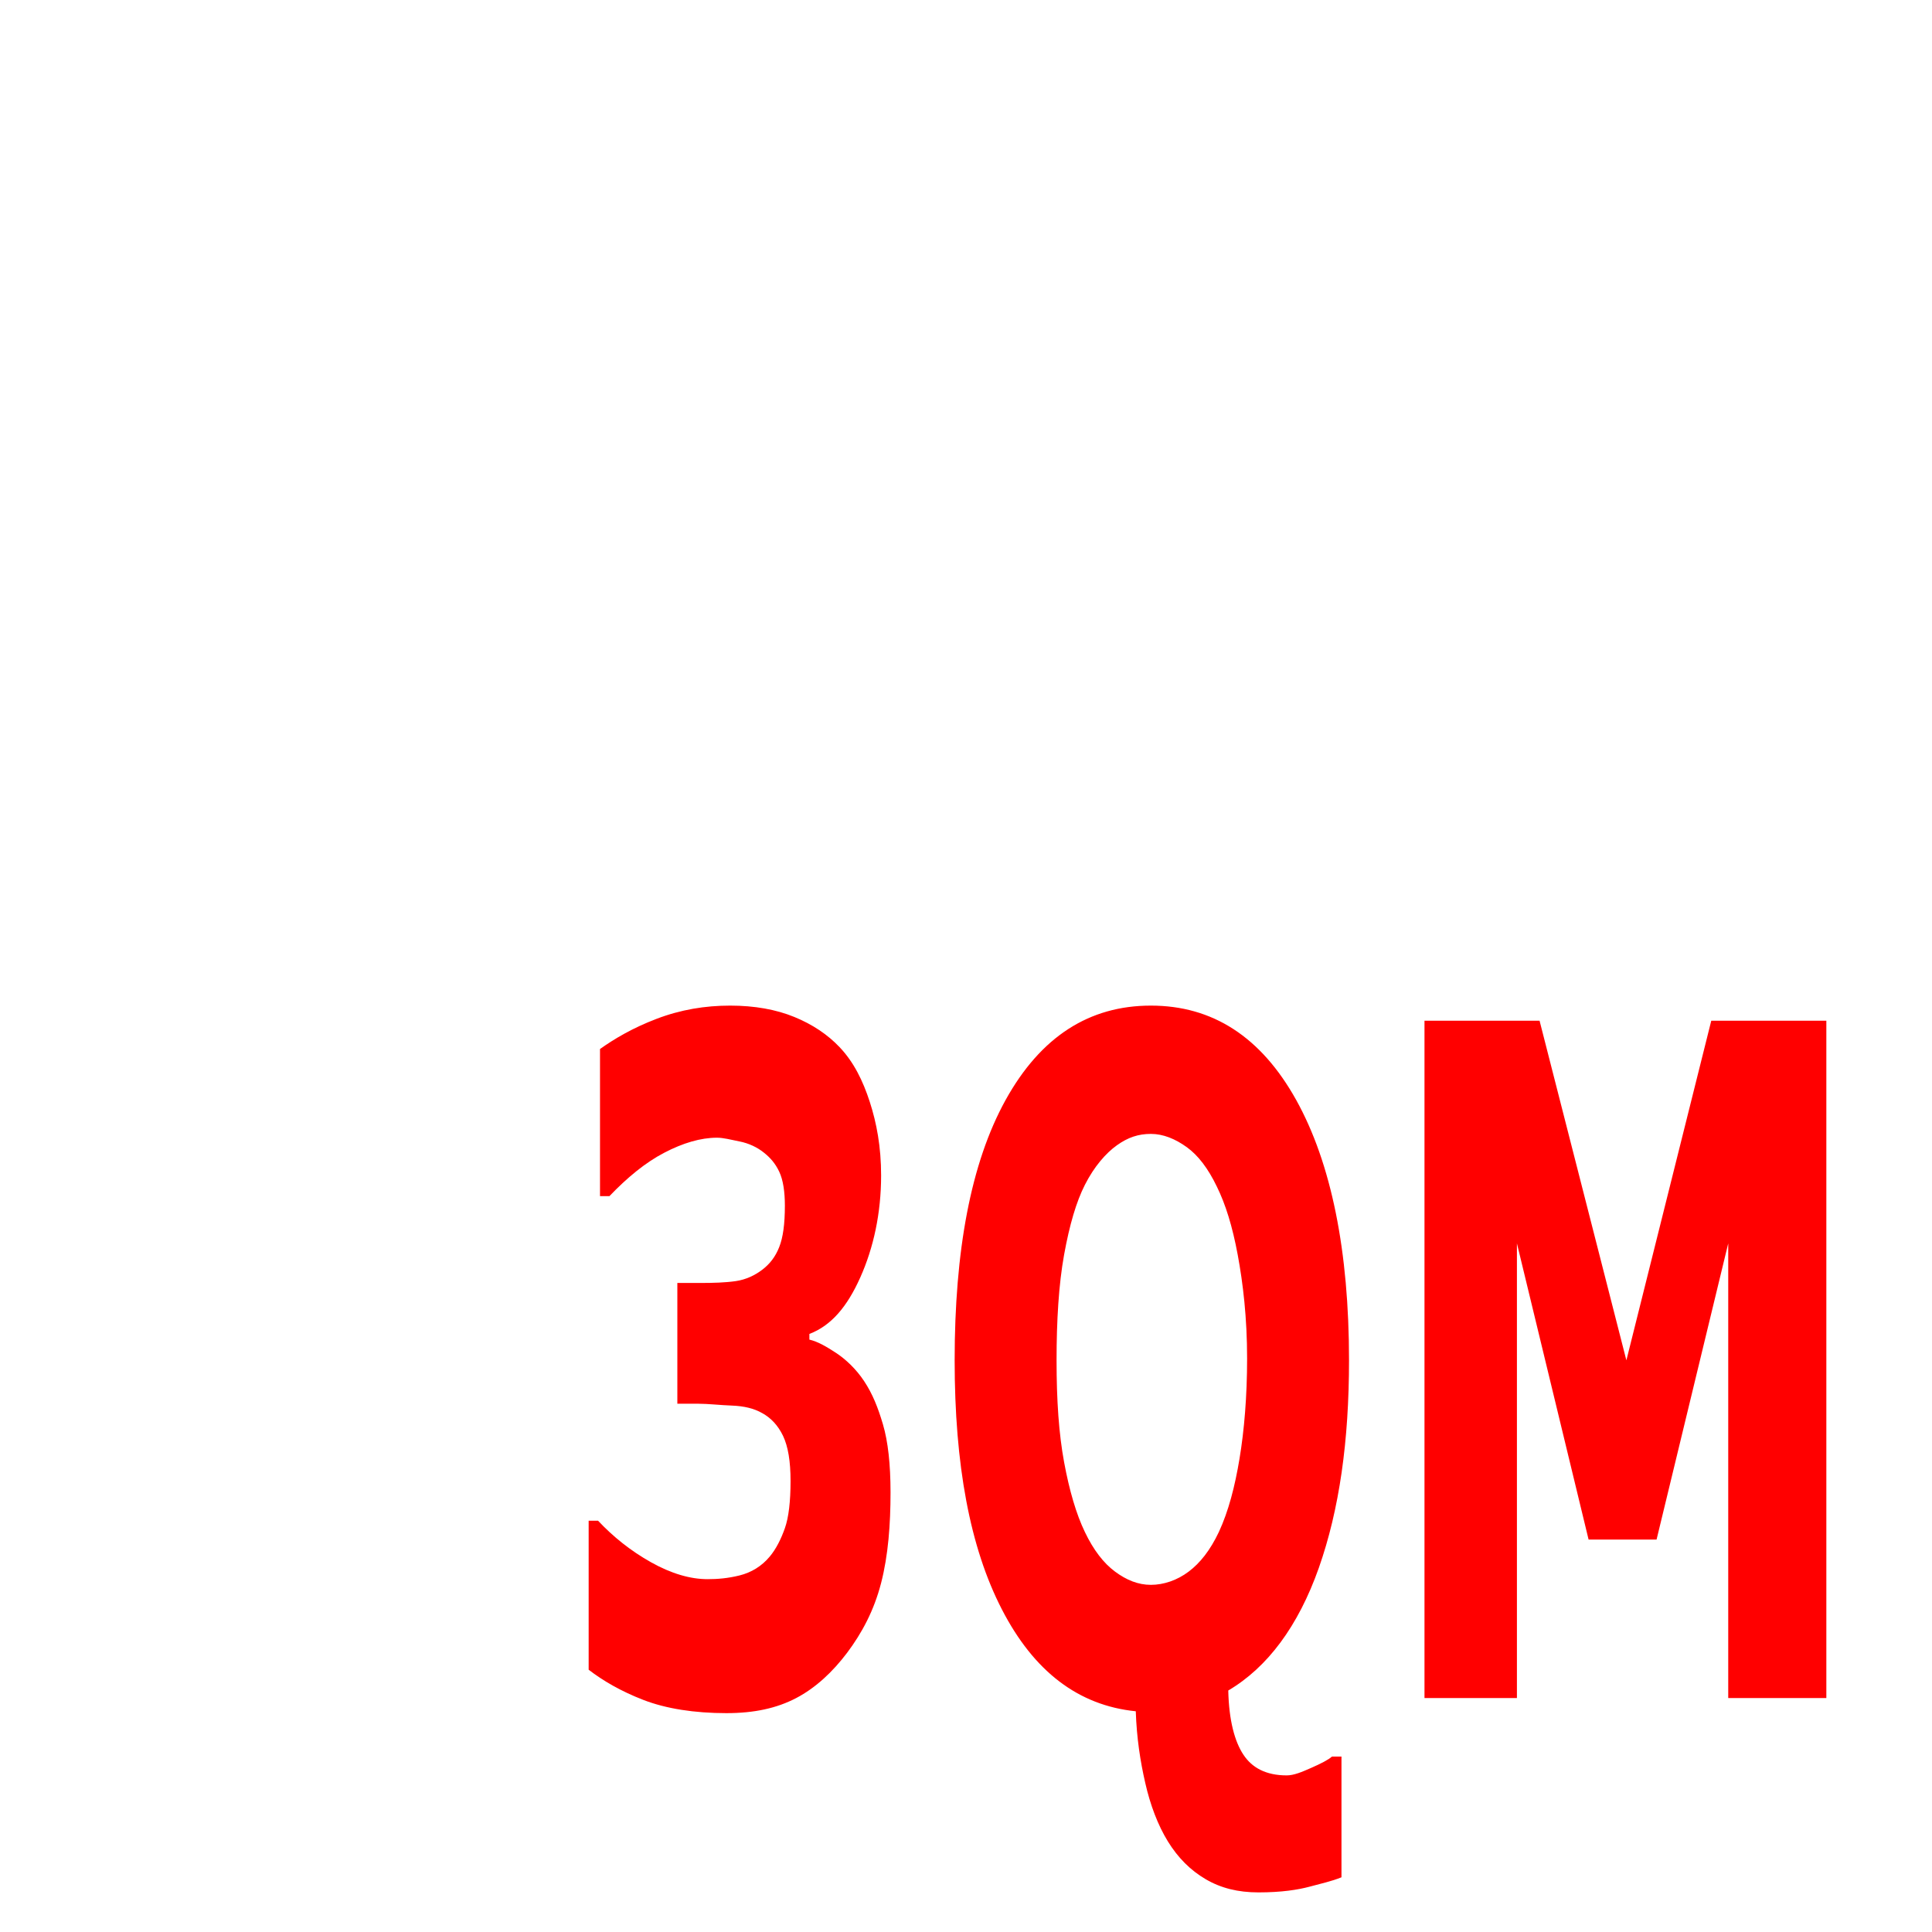 <?xml version="1.0" encoding="UTF-8" standalone="no"?>
<!-- Created with Inkscape (http://www.inkscape.org/) -->

<svg
   xmlns:dc="http://purl.org/dc/elements/1.1/"
   xmlns:cc="http://creativecommons.org/ns#"
   xmlns:rdf="http://www.w3.org/1999/02/22-rdf-syntax-ns#"
   xmlns:svg="http://www.w3.org/2000/svg"
   xmlns="http://www.w3.org/2000/svg"
   xmlns:sodipodi="http://sodipodi.sourceforge.net/DTD/sodipodi-0.dtd"
   xmlns:inkscape="http://www.inkscape.org/namespaces/inkscape"
   width="32px"
   height="32px"
   id="svg3096"
   version="1.1"
   inkscape:version="0.48.4 r9939"
   sodipodi:docname="tif.svg">
  <defs
     id="defs3098" />
  <sodipodi:namedview
     id="base"
     pagecolor="#ffffff"
     bordercolor="#666666"
     borderopacity="1.0"
     inkscape:pageopacity="0.0"
     inkscape:pageshadow="2"
     inkscape:zoom="22.395604"
     inkscape:cx="20.652871"
     inkscape:cy="10.834243"
     inkscape:current-layer="layer1"
     showgrid="true"
     inkscape:grid-bbox="true"
     inkscape:document-units="px"
     inkscape:window-width="1920"
     inkscape:window-height="1018"
     inkscape:window-x="-8"
     inkscape:window-y="-8"
     inkscape:window-maximized="1" />
  <g
     id="layer1"
     inkscape:label="Layer 1"
     inkscape:groupmode="layer">
    <path
       style="fill:#ff0000"
       d="M 12.094 16.656 C 11.681 16.656 11.276 16.722 10.875 16.875 C 10.474 17.028 10.171 17.209 9.938 17.375 L 9.938 19.812 L 10.094 19.812 C 10.387 19.506 10.687 19.257 11 19.094 C 11.313 18.93 11.608 18.844 11.875 18.844 C 11.983 18.844 12.099 18.876 12.25 18.906 C 12.401 18.936 12.545 19.003 12.656 19.094 C 12.756 19.174 12.841 19.268 12.906 19.406 C 12.972 19.545 13 19.742 13 19.969 C 13 20.276 12.969 20.498 12.906 20.656 C 12.844 20.815 12.75 20.936 12.625 21.031 C 12.505 21.122 12.358 21.194 12.188 21.219 C 12.017 21.244 11.816 21.25 11.594 21.25 L 11.219 21.25 L 11.219 23.25 L 11.562 23.25 C 11.73 23.25 11.929 23.274 12.125 23.281 C 12.321 23.289 12.486 23.326 12.625 23.406 C 12.764 23.482 12.883 23.603 12.969 23.781 C 13.054 23.96 13.094 24.204 13.094 24.531 C 13.094 24.868 13.063 25.134 13 25.312 C 12.937 25.491 12.855 25.655 12.75 25.781 C 12.616 25.942 12.443 26.046 12.25 26.094 C 12.057 26.142 11.884 26.156 11.719 26.156 C 11.437 26.156 11.121 26.066 10.781 25.875 C 10.441 25.684 10.151 25.449 9.906 25.188 L 9.75 25.188 L 9.75 27.656 C 9.986 27.837 10.279 28.01 10.656 28.156 C 11.033 28.302 11.505 28.375 12.031 28.375 C 12.492 28.375 12.865 28.294 13.188 28.125 C 13.51 27.956 13.792 27.692 14.031 27.375 C 14.276 27.048 14.476 26.677 14.594 26.219 C 14.712 25.761 14.75 25.247 14.75 24.719 C 14.75 24.251 14.708 23.876 14.625 23.594 C 14.542 23.312 14.452 23.086 14.312 22.875 C 14.179 22.674 14.006 22.512 13.844 22.406 C 13.682 22.301 13.551 22.223 13.406 22.188 L 13.406 22.094 C 13.765 21.958 14.031 21.647 14.25 21.156 C 14.469 20.666 14.594 20.093 14.594 19.469 C 14.594 18.996 14.52 18.602 14.406 18.25 C 14.292 17.898 14.14 17.59 13.906 17.344 C 13.71 17.137 13.458 16.967 13.156 16.844 C 12.855 16.72 12.495 16.656 12.094 16.656 z M 19.062 16.656 C 18.041 16.656 17.237 17.17 16.656 18.219 C 16.076 19.268 15.812 20.725 15.812 22.531 C 15.812 24.257 16.063 25.627 16.594 26.656 C 17.124 27.685 17.862 28.248 18.812 28.344 C 18.827 28.787 18.886 29.169 18.969 29.531 C 19.051 29.894 19.179 30.233 19.344 30.5 C 19.512 30.772 19.717 30.977 19.969 31.125 C 20.221 31.273 20.505 31.344 20.844 31.344 C 21.228 31.344 21.501 31.3 21.688 31.25 C 21.874 31.2 22.059 31.159 22.219 31.094 L 22.219 29.094 L 22.062 29.094 C 22 29.149 21.878 29.211 21.719 29.281 C 21.559 29.352 21.429 29.406 21.312 29.406 C 20.968 29.406 20.736 29.279 20.594 29.062 C 20.451 28.846 20.355 28.498 20.344 28 C 20.992 27.618 21.502 26.937 21.844 25.969 C 22.185 25 22.344 23.865 22.344 22.531 C 22.344 20.725 22.052 19.268 21.469 18.219 C 20.885 17.17 20.081 16.656 19.062 16.656 z M 23.594 16.906 L 23.594 28.125 L 25.125 28.125 L 25.125 20.594 L 26.312 25.5 L 27.438 25.5 L 28.625 20.594 L 28.625 28.125 L 30.25 28.125 L 30.25 16.906 L 28.344 16.906 L 26.938 22.531 L 25.5 16.906 L 23.594 16.906 z M 19.062 18.781 C 19.267 18.781 19.467 18.864 19.656 19 C 19.845 19.136 20.011 19.354 20.156 19.656 C 20.299 19.948 20.412 20.308 20.5 20.781 C 20.588 21.254 20.656 21.826 20.656 22.5 C 20.656 23.129 20.608 23.691 20.531 24.156 C 20.454 24.622 20.347 25.033 20.188 25.375 C 20.045 25.677 19.878 25.888 19.688 26.031 C 19.497 26.175 19.273 26.25 19.062 26.25 C 18.852 26.25 18.659 26.172 18.469 26.031 C 18.278 25.89 18.111 25.672 17.969 25.375 C 17.826 25.078 17.712 24.689 17.625 24.219 C 17.538 23.748 17.5 23.2 17.5 22.531 C 17.5 21.877 17.535 21.277 17.625 20.781 C 17.715 20.286 17.826 19.907 17.969 19.625 C 18.122 19.323 18.316 19.1 18.5 18.969 C 18.684 18.838 18.855 18.781 19.062 18.781 z "
       id="rect2987" />
  </g>
</svg>
